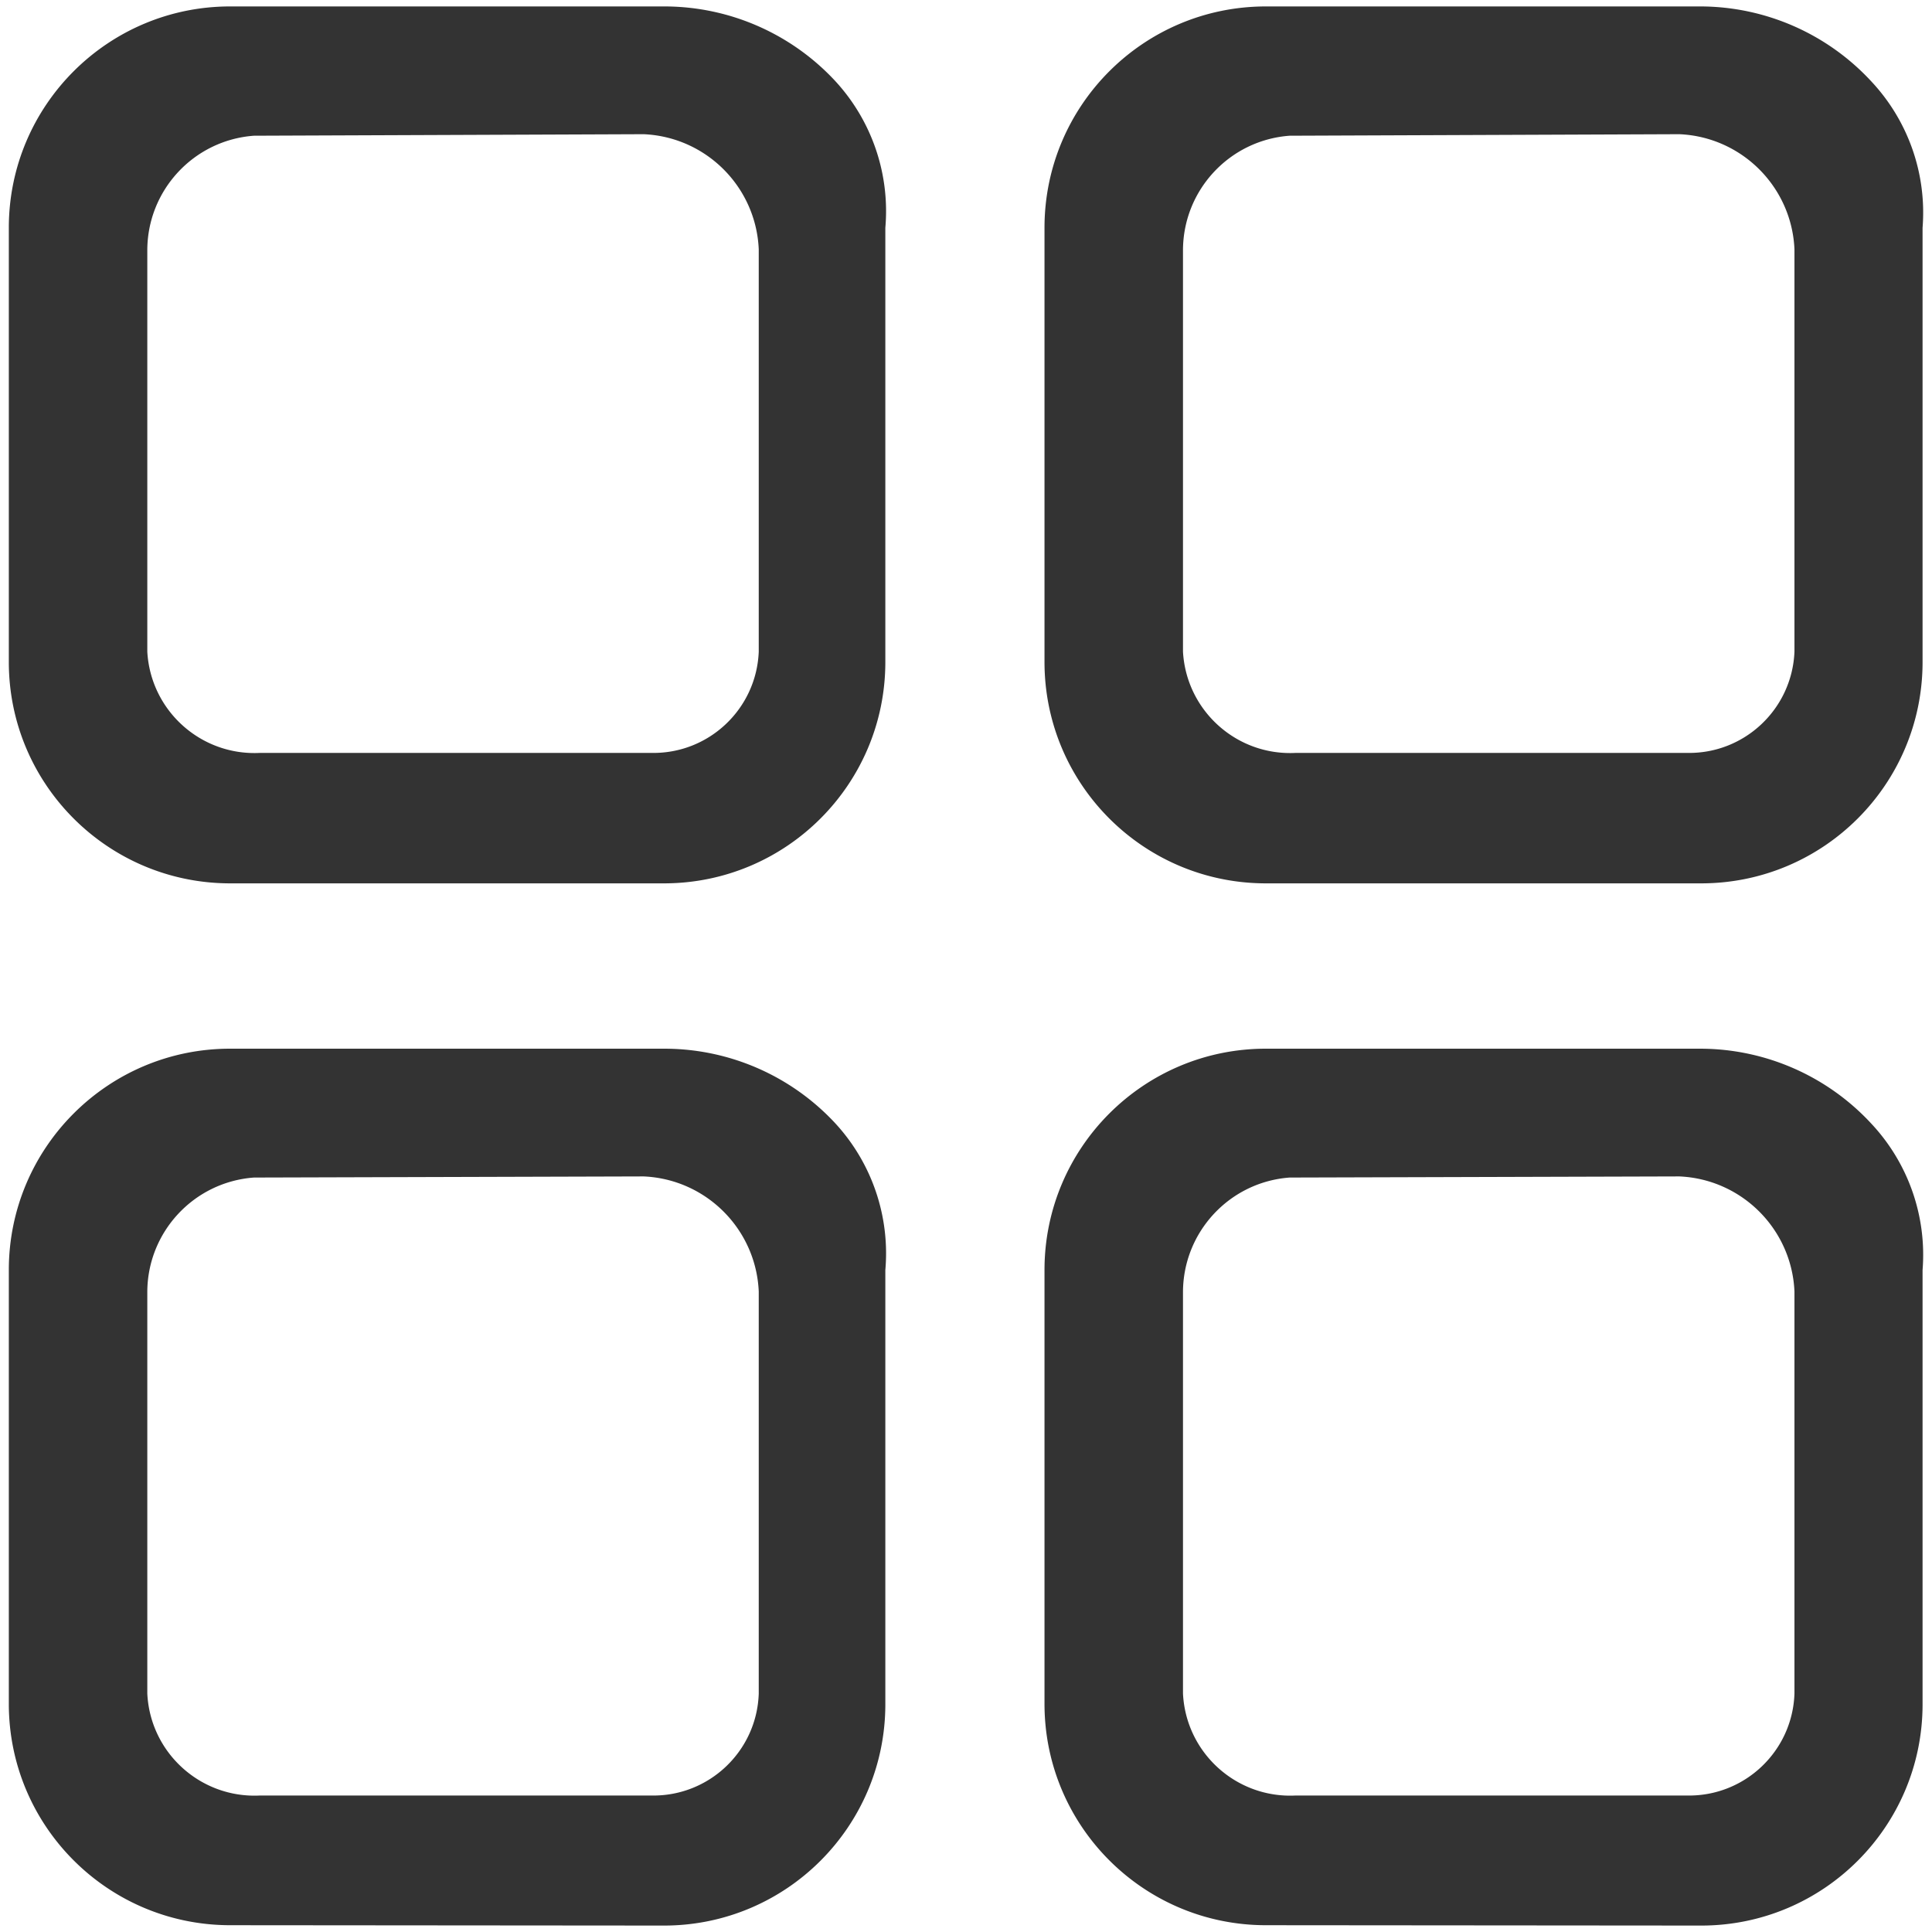 <?xml version="1.0" standalone="no"?><!DOCTYPE svg PUBLIC "-//W3C//DTD SVG 1.1//EN" "http://www.w3.org/Graphics/SVG/1.1/DTD/svg11.dtd"><svg t="1639707909436" class="icon" viewBox="0 0 1024 1024" version="1.1" xmlns="http://www.w3.org/2000/svg" p-id="19683" width="32" height="32" xmlns:xlink="http://www.w3.org/1999/xlink"><defs><style type="text/css"></style></defs><path d="M670.73 468.197c-64.642-0.123-117.006-52.473-117.122-117.118V120.521c0.109-64.631 52.477-116.989 117.122-117.111h230.543a123.648 123.648 0 0 1 90.487 39.653 101.676 101.676 0 0 1 27.242 77.66v230.356c-0.109 64.642-52.477 116.992-117.122 117.118h-231.151z m12.807-396.261c-31.935 2.348-56.607 28.976-56.528 60.993v212.456c1.758 31.3 28.467 55.303 59.774 53.671h207.384c30.409 0.601 55.706-23.262 56.934-53.671V132.116c-1.444-33.068-27.935-59.546-61-60.989l-206.565 0.809zM121.777 468.197c-64.625-0.123-116.985-52.473-117.101-117.118V120.521C4.789 55.89 57.153 3.529 121.777 3.41h230.356a123.631 123.631 0 0 1 90.672 39.653 101.683 101.683 0 0 1 26.443 77.66v230.356c-0.126 64.642-52.477 116.992-117.122 117.118H121.777z m12.807-396.261c-31.921 2.348-56.603 28.976-56.511 60.993v212.456c1.741 31.3 28.467 55.303 59.774 53.671h207.38c30.413 0.601 55.709-23.262 56.924-53.671V132.116c-1.444-33.068-27.921-59.546-61-60.989l-206.568 0.809zM121.777 1020.399c-64.625-0.126-116.985-52.477-117.101-117.129v-230.339c0.109-64.625 52.477-117.002 117.101-117.101h230.356a123.556 123.556 0 0 1 90.672 39.639 101.704 101.704 0 0 1 26.443 77.681v230.335c-0.126 64.628-52.477 117.006-117.122 117.105l-230.349-0.191z m12.807-396.274c-31.921 2.352-56.603 29-56.511 61.013v212.449c1.519 31.416 28.232 55.617 59.634 54.077h207.52c30.57 0.567 55.934-23.508 56.924-54.077V684.51c-1.444-33.055-27.921-59.539-61-60.983l-206.568 0.597zM670.73 1020.399c-64.642-0.126-117.006-52.477-117.122-117.129v-230.339c0.109-64.625 52.477-117.002 117.122-117.101h230.543a123.648 123.648 0 0 1 90.487 39.639 101.707 101.707 0 0 1 27.242 77.681v230.335c-0.109 64.628-52.477 117.006-117.122 117.105l-231.151-0.191z m12.807-396.274c-31.935 2.352-56.607 29-56.528 61.013v212.449c1.533 31.416 28.232 55.617 59.634 54.077H894.167c30.566 0.567 55.927-23.508 56.934-54.077V684.51c-1.444-33.055-27.935-59.539-61-60.983l-206.565 0.597z" p-id="19684" fill="#333333"></path></svg>